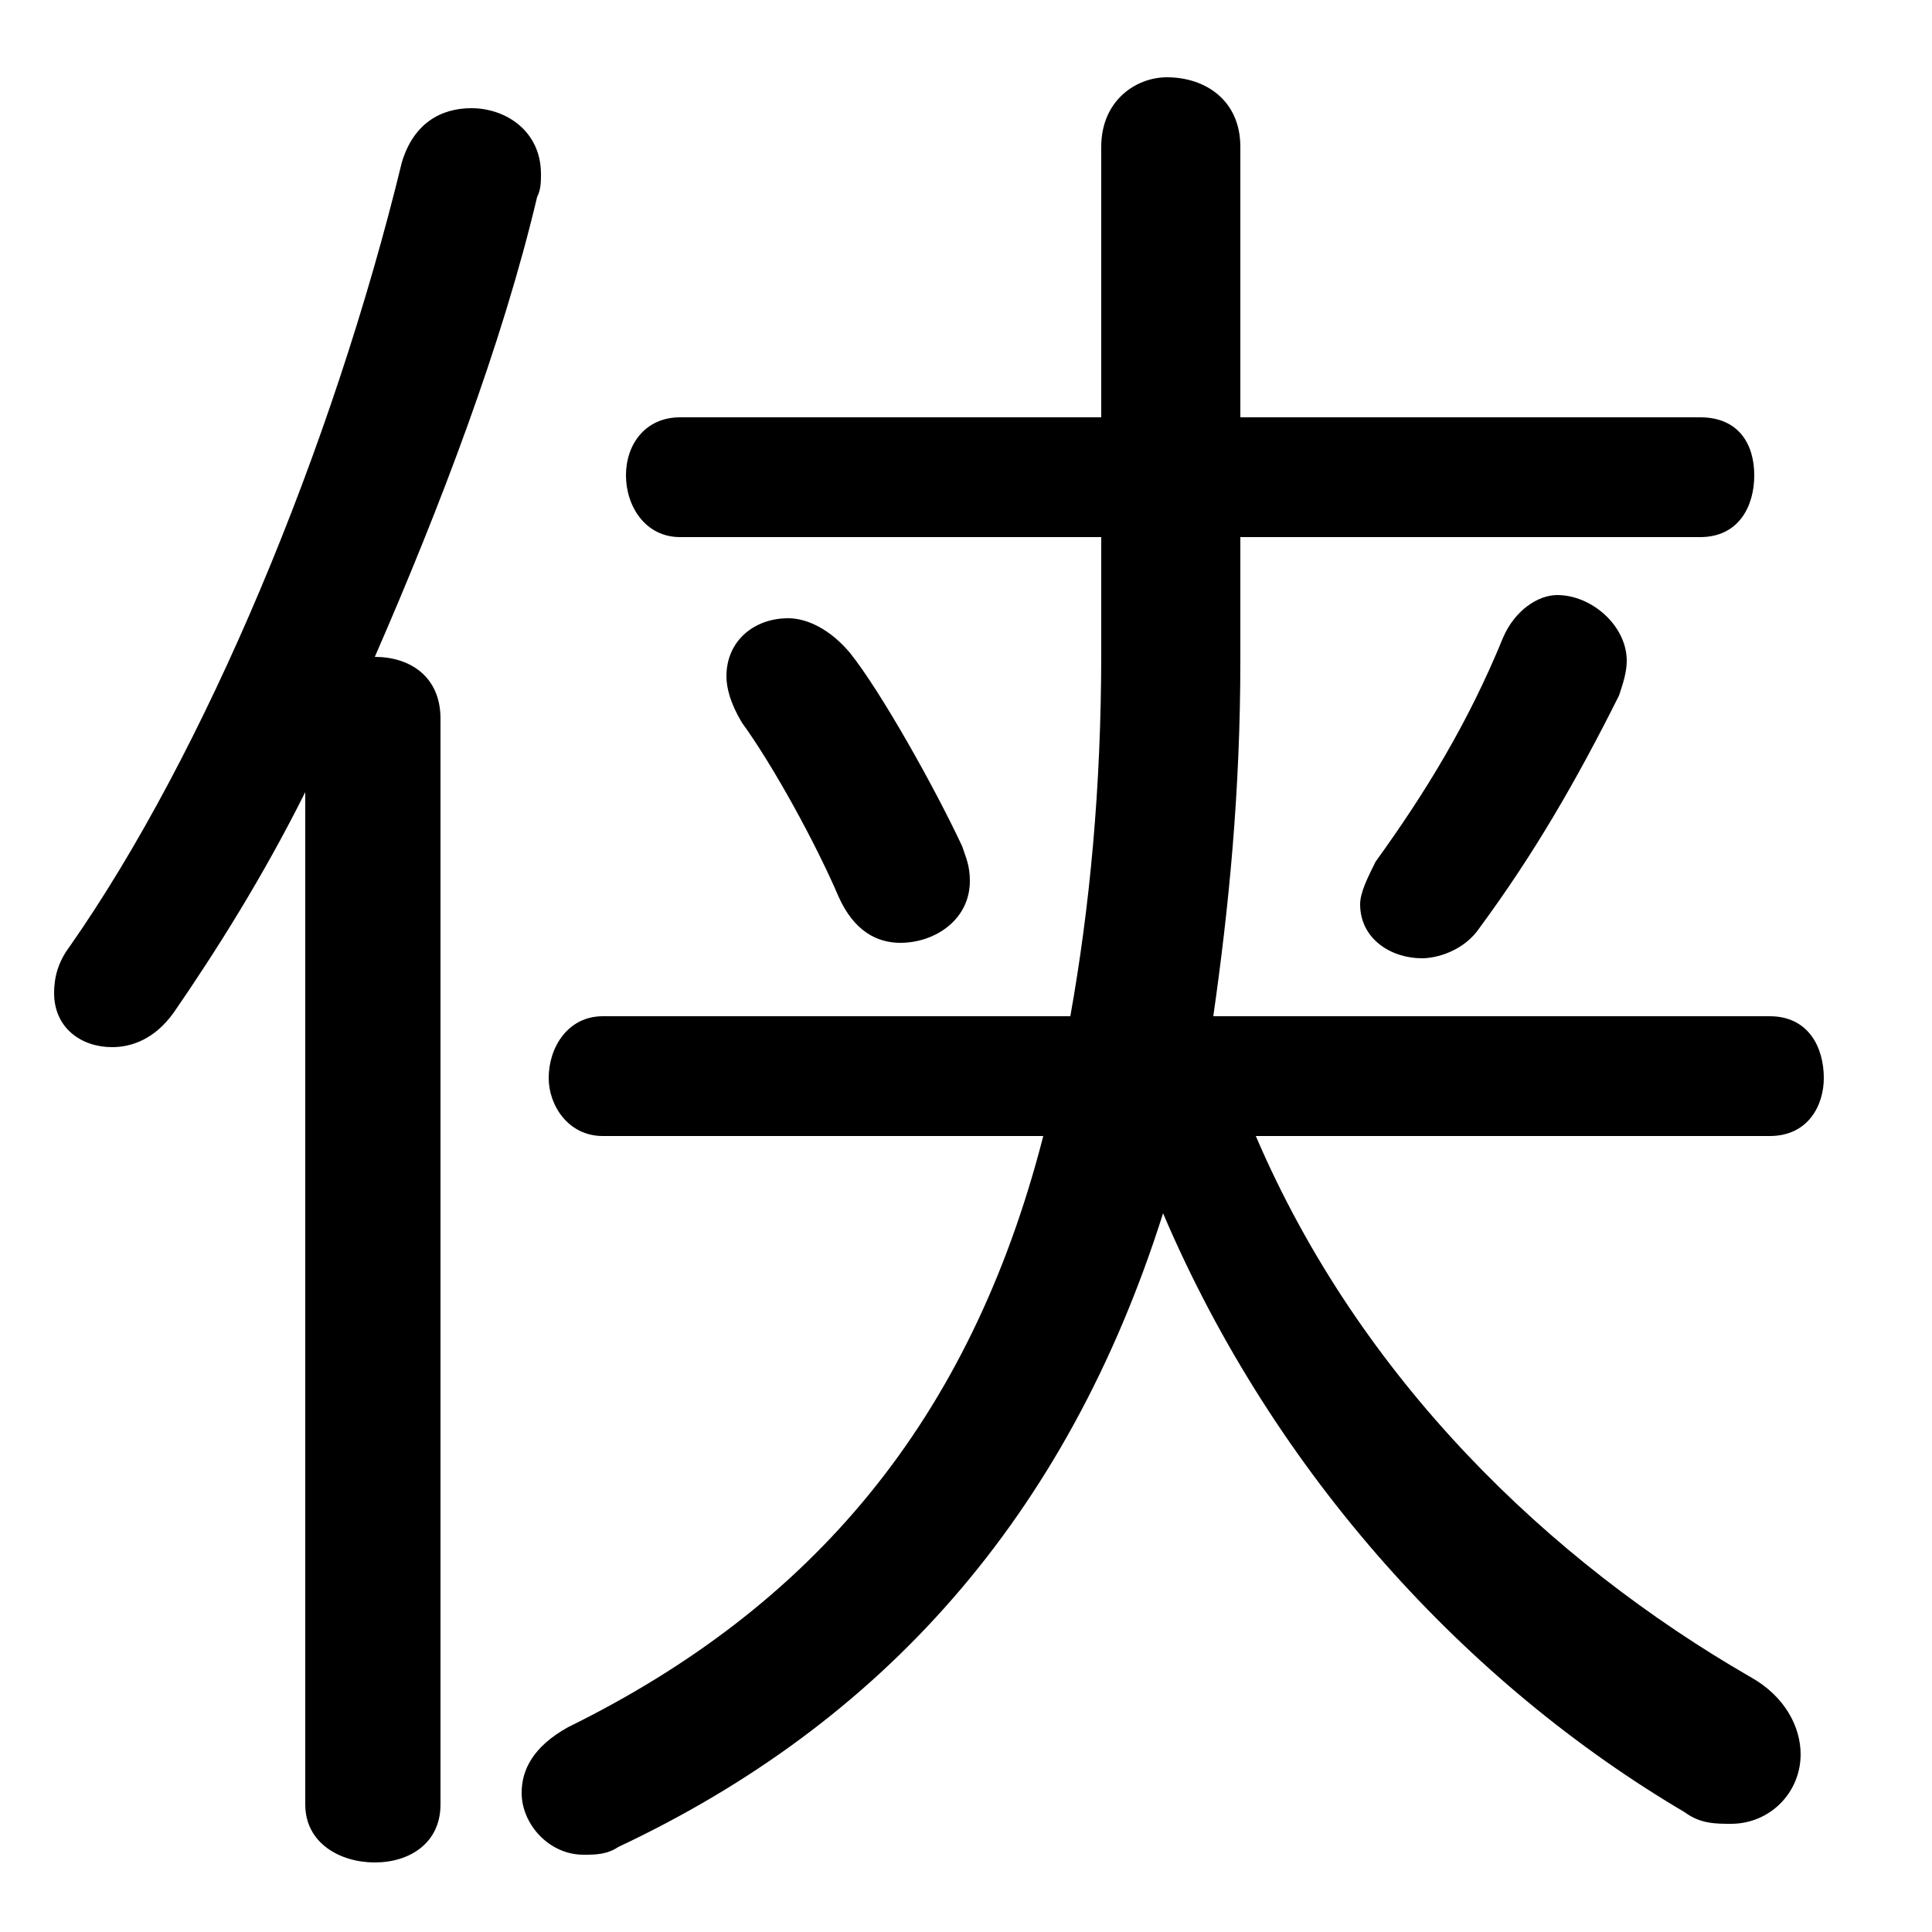 <svg xmlns="http://www.w3.org/2000/svg" viewBox="0 -44.0 50.0 50.0">
    <rect x="0" y="-44.0" width="50.0" height="50.0" fill="#808080" stroke="none"/>
    <g transform="scale(1, -1)">
        <!-- ボディの枠 -->
        <rect x="0" y="-6.0" width="50.0" height="50.0"
            stroke="white" fill="white"/>
        <!-- グリフ座標系の原点 -->
        <circle cx="0" cy="0" r="5" fill="white"/>
        <!-- グリフのアウトライン -->
        <g style="fill:black;stroke:#000000;stroke-width:0;stroke-linecap:round;stroke-linejoin:round;">
        <path d="M 45.8 14.6 C 46.8 14.6 47.2 15.4 47.2 16.1 C 47.2 16.9 46.8 17.7 45.8 17.7 L 31.4 17.7 C 31.8 20.5 32.1 23.5 32.1 26.9 L 32.1 30.1 L 44.0 30.1 C 45.0 30.1 45.4 30.9 45.4 31.7 C 45.4 32.5 45.0 33.2 44.0 33.2 L 32.1 33.2 L 32.1 40.2 C 32.1 41.4 31.2 42.0 30.2 42.0 C 29.4 42.0 28.5 41.4 28.5 40.2 L 28.5 33.2 L 17.6 33.2 C 16.7 33.2 16.2 32.5 16.2 31.7 C 16.2 30.9 16.7 30.1 17.6 30.1 L 28.5 30.1 L 28.5 27.1 C 28.5 23.6 28.2 20.5 27.7 17.7 L 15.6 17.7 C 14.7 17.7 14.2 16.9 14.2 16.1 C 14.2 15.4 14.7 14.6 15.6 14.6 L 27.0 14.6 C 25.1 7.2 21.0 2.4 14.7 -0.7 C 13.8 -1.2 13.5 -1.8 13.5 -2.4 C 13.5 -3.2 14.2 -4.0 15.1 -4.0 C 15.4 -4.0 15.7 -4.0 16.0 -3.8 C 22.8 -0.6 27.6 4.7 30.1 12.6 C 33.0 5.8 38.0 0.4 43.6 -2.9 C 44.0 -3.2 44.4 -3.2 44.8 -3.2 C 45.8 -3.2 46.6 -2.4 46.6 -1.4 C 46.6 -0.7 46.2 0.1 45.3 0.6 C 40.1 3.6 35.2 8.3 32.5 14.6 Z M 7.9 -2.7 C 7.9 -3.7 8.8 -4.2 9.7 -4.2 C 10.6 -4.2 11.4 -3.7 11.4 -2.7 L 11.4 25.4 C 11.4 26.5 10.6 27.0 9.7 27.0 C 11.4 30.9 13.0 35.1 13.9 38.9 C 14.0 39.1 14.0 39.3 14.0 39.5 C 14.0 40.6 13.1 41.2 12.2 41.2 C 11.4 41.2 10.7 40.8 10.4 39.8 C 8.6 32.4 5.3 24.5 1.8 19.5 C 1.5 19.1 1.4 18.7 1.4 18.3 C 1.4 17.4 2.1 16.9 2.9 16.9 C 3.4 16.9 4.0 17.1 4.5 17.8 C 5.6 19.4 6.8 21.3 7.9 23.5 Z M 38.9 27.5 C 38.0 25.3 36.9 23.5 35.6 21.7 C 35.4 21.3 35.2 20.9 35.2 20.6 C 35.2 19.7 36.0 19.2 36.8 19.2 C 37.2 19.2 37.9 19.4 38.3 20.0 C 39.7 21.9 40.8 23.8 41.9 26.0 C 42.0 26.3 42.1 26.6 42.1 26.9 C 42.1 27.8 41.2 28.6 40.3 28.6 C 39.8 28.6 39.2 28.2 38.9 27.5 Z M 22.0 27.1 C 21.5 27.7 20.9 28.0 20.4 28.0 C 19.5 28.0 18.8 27.4 18.8 26.5 C 18.8 26.2 18.9 25.8 19.2 25.3 C 20.0 24.2 21.1 22.2 21.7 20.8 C 22.1 19.9 22.7 19.6 23.3 19.6 C 24.2 19.6 25.1 20.2 25.1 21.2 C 25.1 21.6 25.0 21.8 24.9 22.1 C 24.2 23.6 22.8 26.1 22.0 27.1 Z"/>
    </g>
    </g>
</svg>
